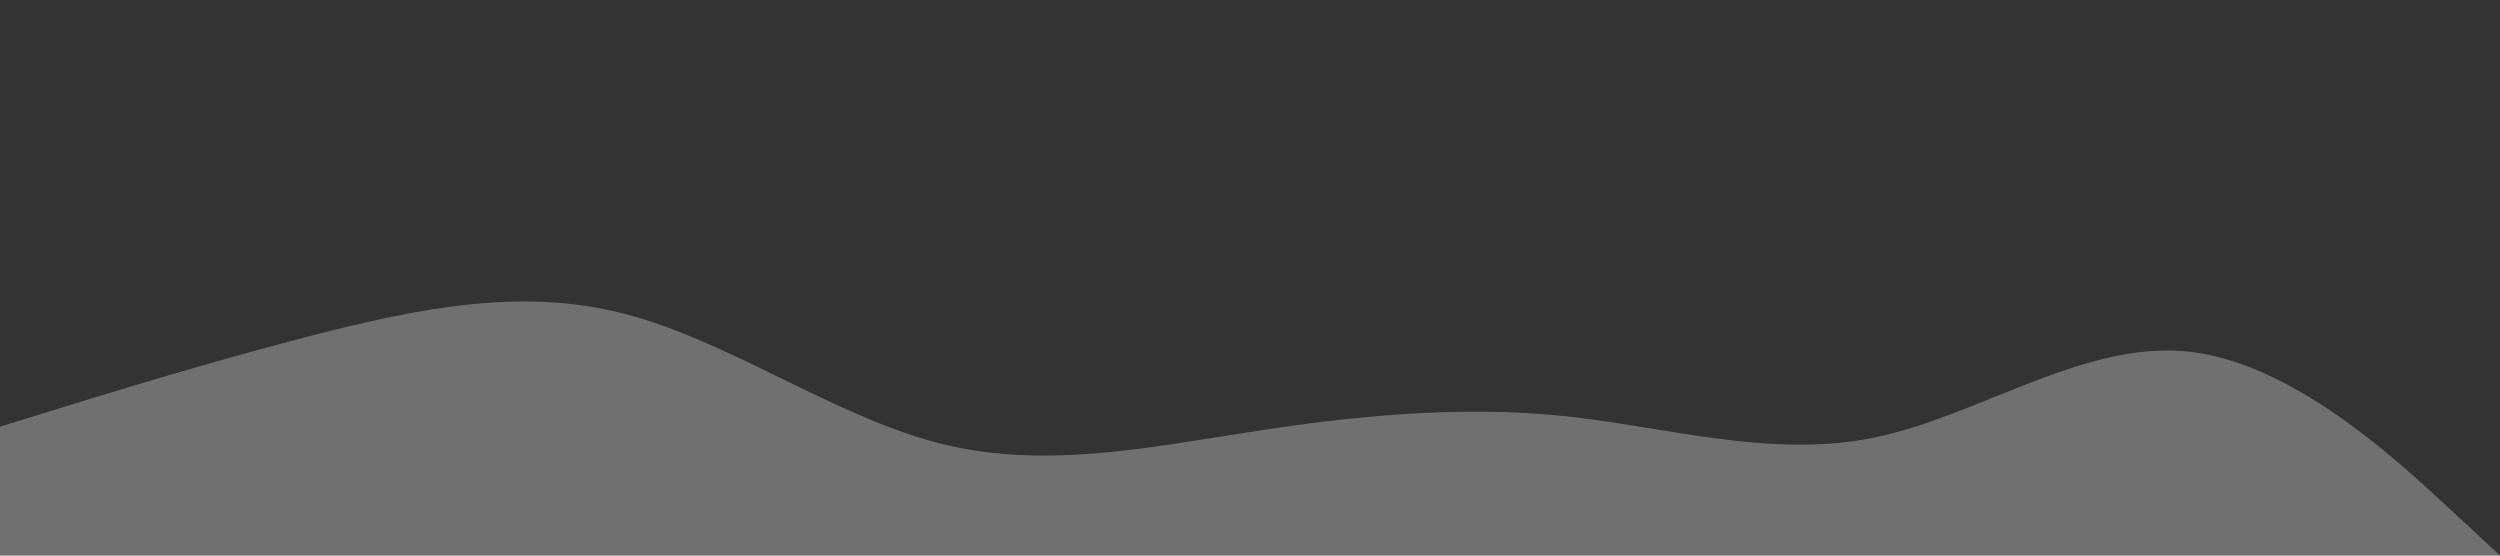 <?xml version="1.0" standalone="no"?>
<svg xmlns="http://www.w3.org/2000/svg" viewBox="0 0 1440 320">
<rect x="0" y="0" width="1440" height="320" fill="#333333" stroke="none"/>
<path fill="#ffffff" fill-opacity="0.3" d="m0,245.77l30,-9.279c30,-9.279 90,-27.836 150,-43.32c60,-15.252 120,-28.01 180,-12.352c60,15.658 120,58.572 180,74.23c60,15.658 120,2.9 180,-6.205c60,-9.453 120,-15.252 180,-9.279c60,6.205 120,24.763 180,12.41c60,-12.584 120,-55.498 180,-49.525c60,6.205 120,61.877 150,89.714l30,27.836l0,0l-30,0c-30,0 -90,0 -150,0c-60,0 -120,0 -180,0c-60,0 -120,0 -180,0c-60,0 -120,0 -180,0c-60,0 -120,0 -180,0c-60,0 -120,0 -180,0c-60,0 -120,0 -180,0c-60,0 -120,0 -150,0l-30,0l0,-74.23z">
</path></svg>